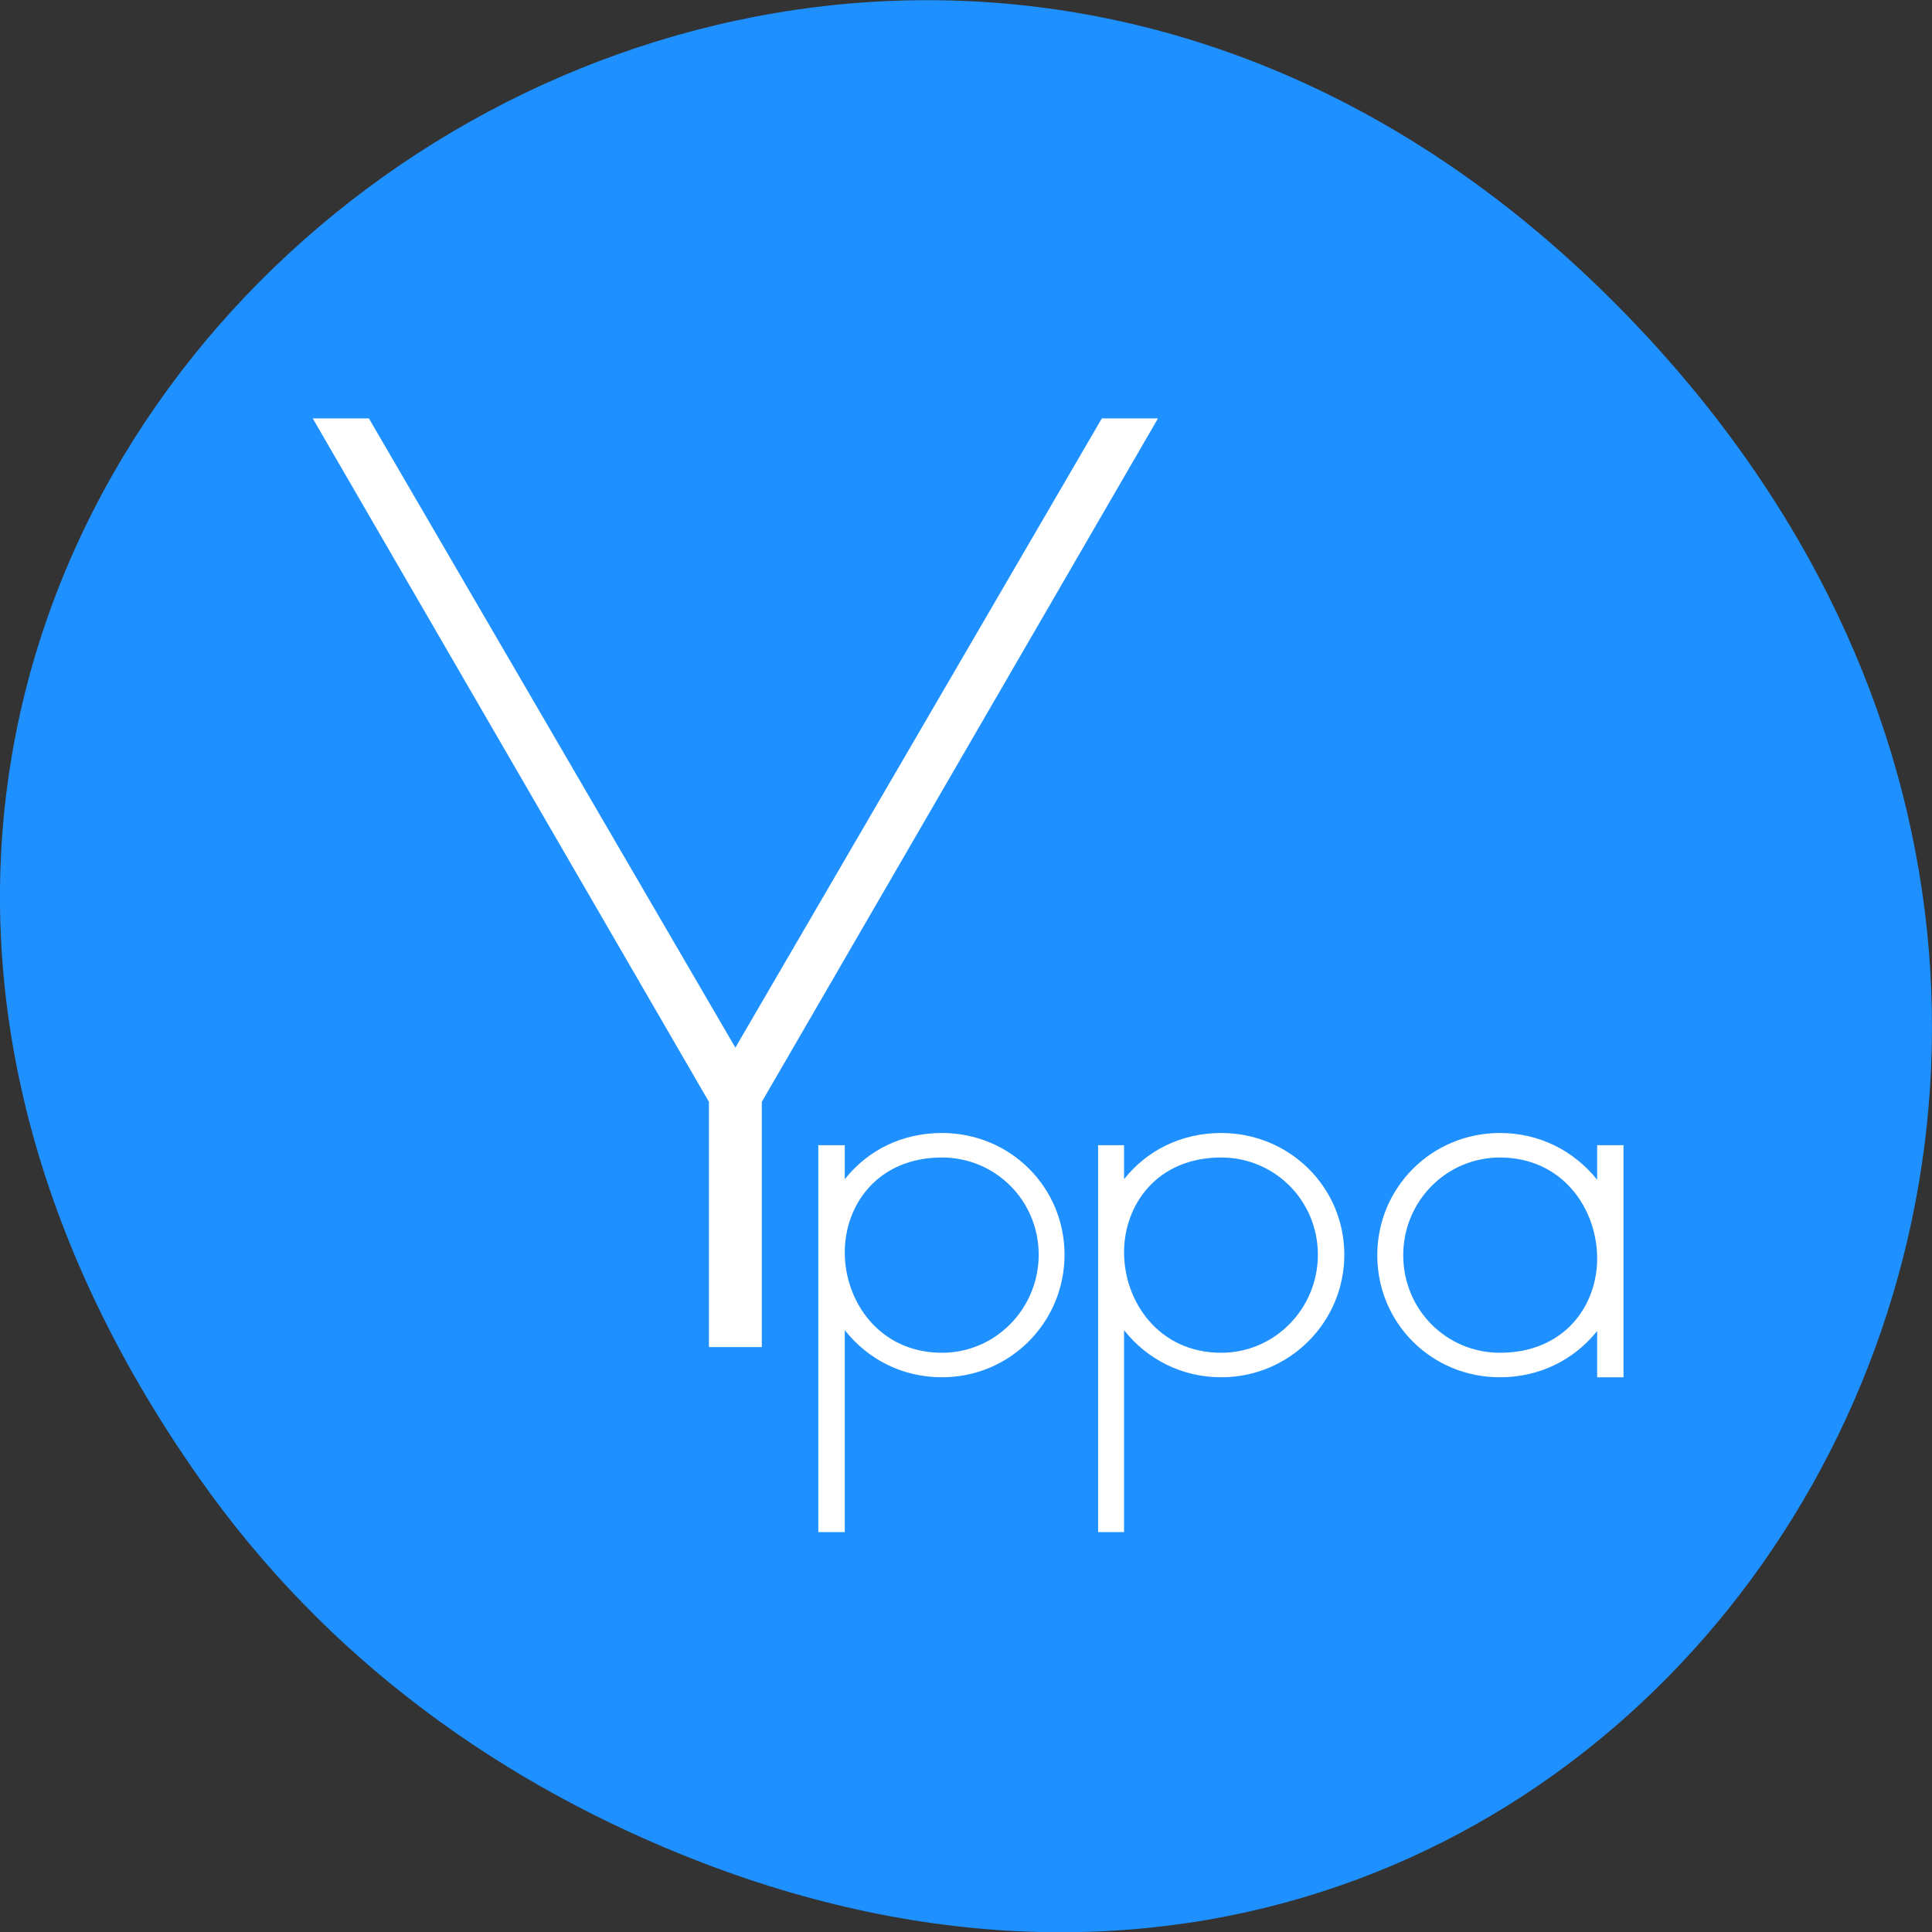 
<svg xmlns="http://www.w3.org/2000/svg" xmlns:xlink="http://www.w3.org/1999/xlink" width="16px" height="16px" viewBox="0 0 16 16" version="1.1">
<rect x="0" y="0" width="16" height="16" fill="#333333" stroke="none"/>
<g id="surface1">
<path style=" stroke:none;fill-rule:nonzero;fill:rgb(11.765%,56.471%,100%);fill-opacity:1;" d="M 1.648 12.238 C -4.105 4.059 6.52 -4.234 13.297 2.434 C 19.684 8.715 13.762 18.477 5.816 15.426 C 4.16 14.789 2.703 13.742 1.648 12.238 Z M 1.648 12.238 "/>
<path style=" stroke:none;fill-rule:nonzero;fill:rgb(100%,100%,100%);fill-opacity:1;" d="M 5.871 11.156 L 6.309 11.156 L 6.309 9.125 L 9.59 3.465 L 9.125 3.465 L 6.09 8.676 L 3.055 3.465 L 2.59 3.465 L 5.871 9.125 Z M 5.871 11.156 "/>
<path style=" stroke:none;fill-rule:nonzero;fill:rgb(100%,100%,100%);fill-opacity:1;" d="M 6.996 12.688 L 6.996 11.016 C 7.188 11.258 7.473 11.406 7.801 11.406 C 8.367 11.406 8.816 10.949 8.816 10.391 C 8.816 9.832 8.367 9.383 7.801 9.383 C 7.473 9.383 7.188 9.523 6.996 9.766 L 6.996 9.484 L 6.777 9.484 L 6.777 12.688 Z M 8.602 10.391 C 8.602 10.836 8.246 11.203 7.801 11.203 C 7.285 11.203 6.996 10.781 6.996 10.371 C 6.996 9.977 7.27 9.586 7.801 9.586 C 8.246 9.586 8.602 9.945 8.602 10.391 Z M 8.602 10.391 "/>
<path style=" stroke:none;fill-rule:nonzero;fill:rgb(100%,100%,100%);fill-opacity:1;" d="M 9.309 12.688 L 9.309 11.016 C 9.5 11.258 9.789 11.406 10.113 11.406 C 10.68 11.406 11.133 10.949 11.133 10.391 C 11.133 9.832 10.68 9.383 10.113 9.383 C 9.789 9.383 9.5 9.523 9.309 9.766 L 9.309 9.484 L 9.094 9.484 L 9.094 12.688 Z M 10.914 10.391 C 10.914 10.836 10.559 11.203 10.113 11.203 C 9.598 11.203 9.309 10.781 9.309 10.371 C 9.309 9.977 9.582 9.586 10.113 9.586 C 10.559 9.586 10.914 9.945 10.914 10.391 Z M 10.914 10.391 "/>
<path style=" stroke:none;fill-rule:nonzero;fill:rgb(100%,100%,100%);fill-opacity:1;" d="M 13.227 11.406 L 13.445 11.406 L 13.445 9.484 L 13.227 9.484 L 13.227 9.77 C 13.035 9.531 12.75 9.383 12.422 9.383 C 11.855 9.383 11.406 9.836 11.406 10.395 C 11.406 10.957 11.855 11.406 12.422 11.406 C 12.75 11.406 13.035 11.262 13.227 11.023 Z M 11.621 10.395 C 11.621 9.949 11.977 9.586 12.422 9.586 C 12.938 9.586 13.227 10.008 13.227 10.422 C 13.227 10.816 12.953 11.203 12.422 11.203 C 11.977 11.203 11.621 10.844 11.621 10.395 Z M 11.621 10.395 "/>
</g>
</svg>
